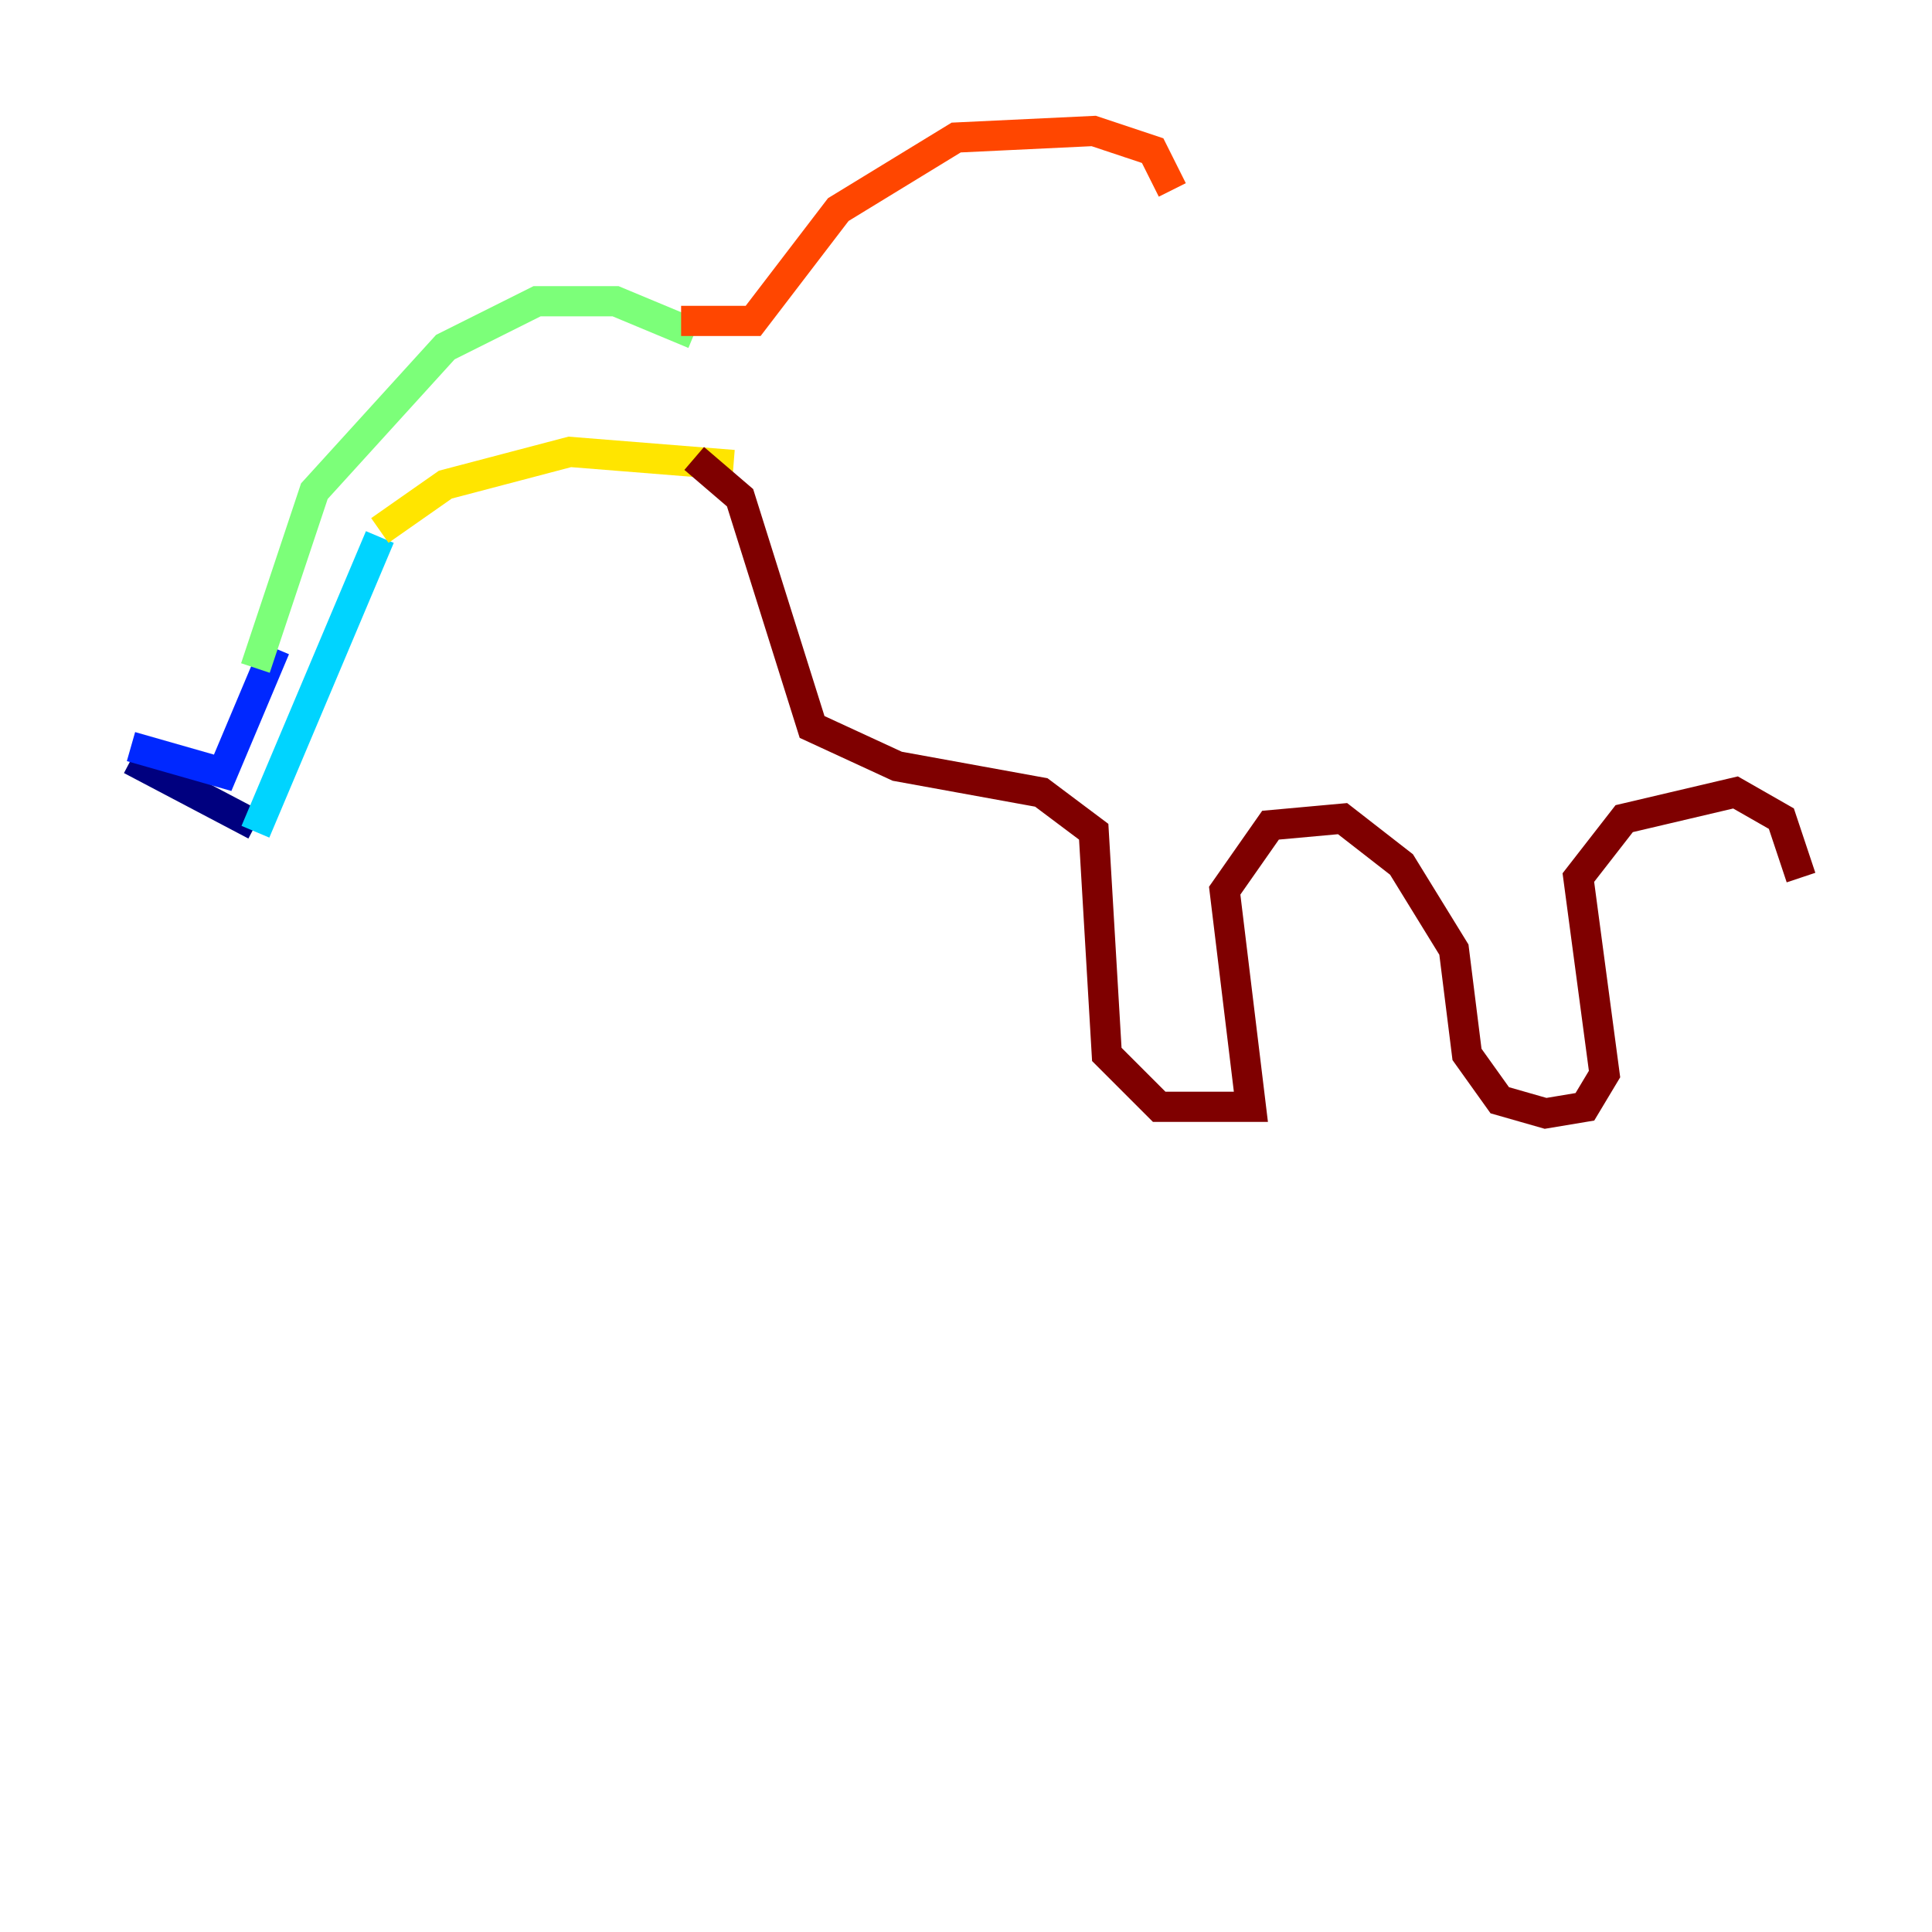 <?xml version="1.0" encoding="utf-8" ?>
<svg baseProfile="tiny" height="128" version="1.2" viewBox="0,0,128,128" width="128" xmlns="http://www.w3.org/2000/svg" xmlns:ev="http://www.w3.org/2001/xml-events" xmlns:xlink="http://www.w3.org/1999/xlink"><defs /><polyline fill="none" points="8.678,50.332 16.922,54.671" stroke="#00007f" stroke-width="2" /><polyline fill="none" points="8.678,49.464 14.752,51.2 18.224,42.956" stroke="#0028ff" stroke-width="2" /><polyline fill="none" points="16.922,55.105 25.166,35.58" stroke="#00d4ff" stroke-width="2" /><polyline fill="none" points="16.922,44.258 20.827,32.542 29.505,22.997 35.58,19.959 40.786,19.959 45.993,22.129" stroke="#7cff79" stroke-width="2" /><polyline fill="none" points="25.166,35.146 29.505,32.108 37.749,29.939 48.597,30.807" stroke="#ffe500" stroke-width="2" /><polyline fill="none" points="45.125,21.261 49.898,21.261 55.539,13.885 63.349,9.112 72.461,8.678 76.366,9.98 77.668,12.583" stroke="#ff4600" stroke-width="2" /><polyline fill="none" points="45.993,30.373 49.031,32.976 53.803,48.163 59.444,50.766 68.99,52.502 72.461,55.105 73.329,69.858 76.8,73.329 82.875,73.329 81.139,59.01 84.176,54.671 88.949,54.237 92.854,57.275 96.325,62.915 97.193,69.858 99.363,72.895 102.4,73.763 105.003,73.329 106.305,71.159 104.57,58.142 107.607,54.237 114.983,52.502 118.02,54.237 119.322,58.142" stroke="#7f0000" stroke-width="2" /></svg>